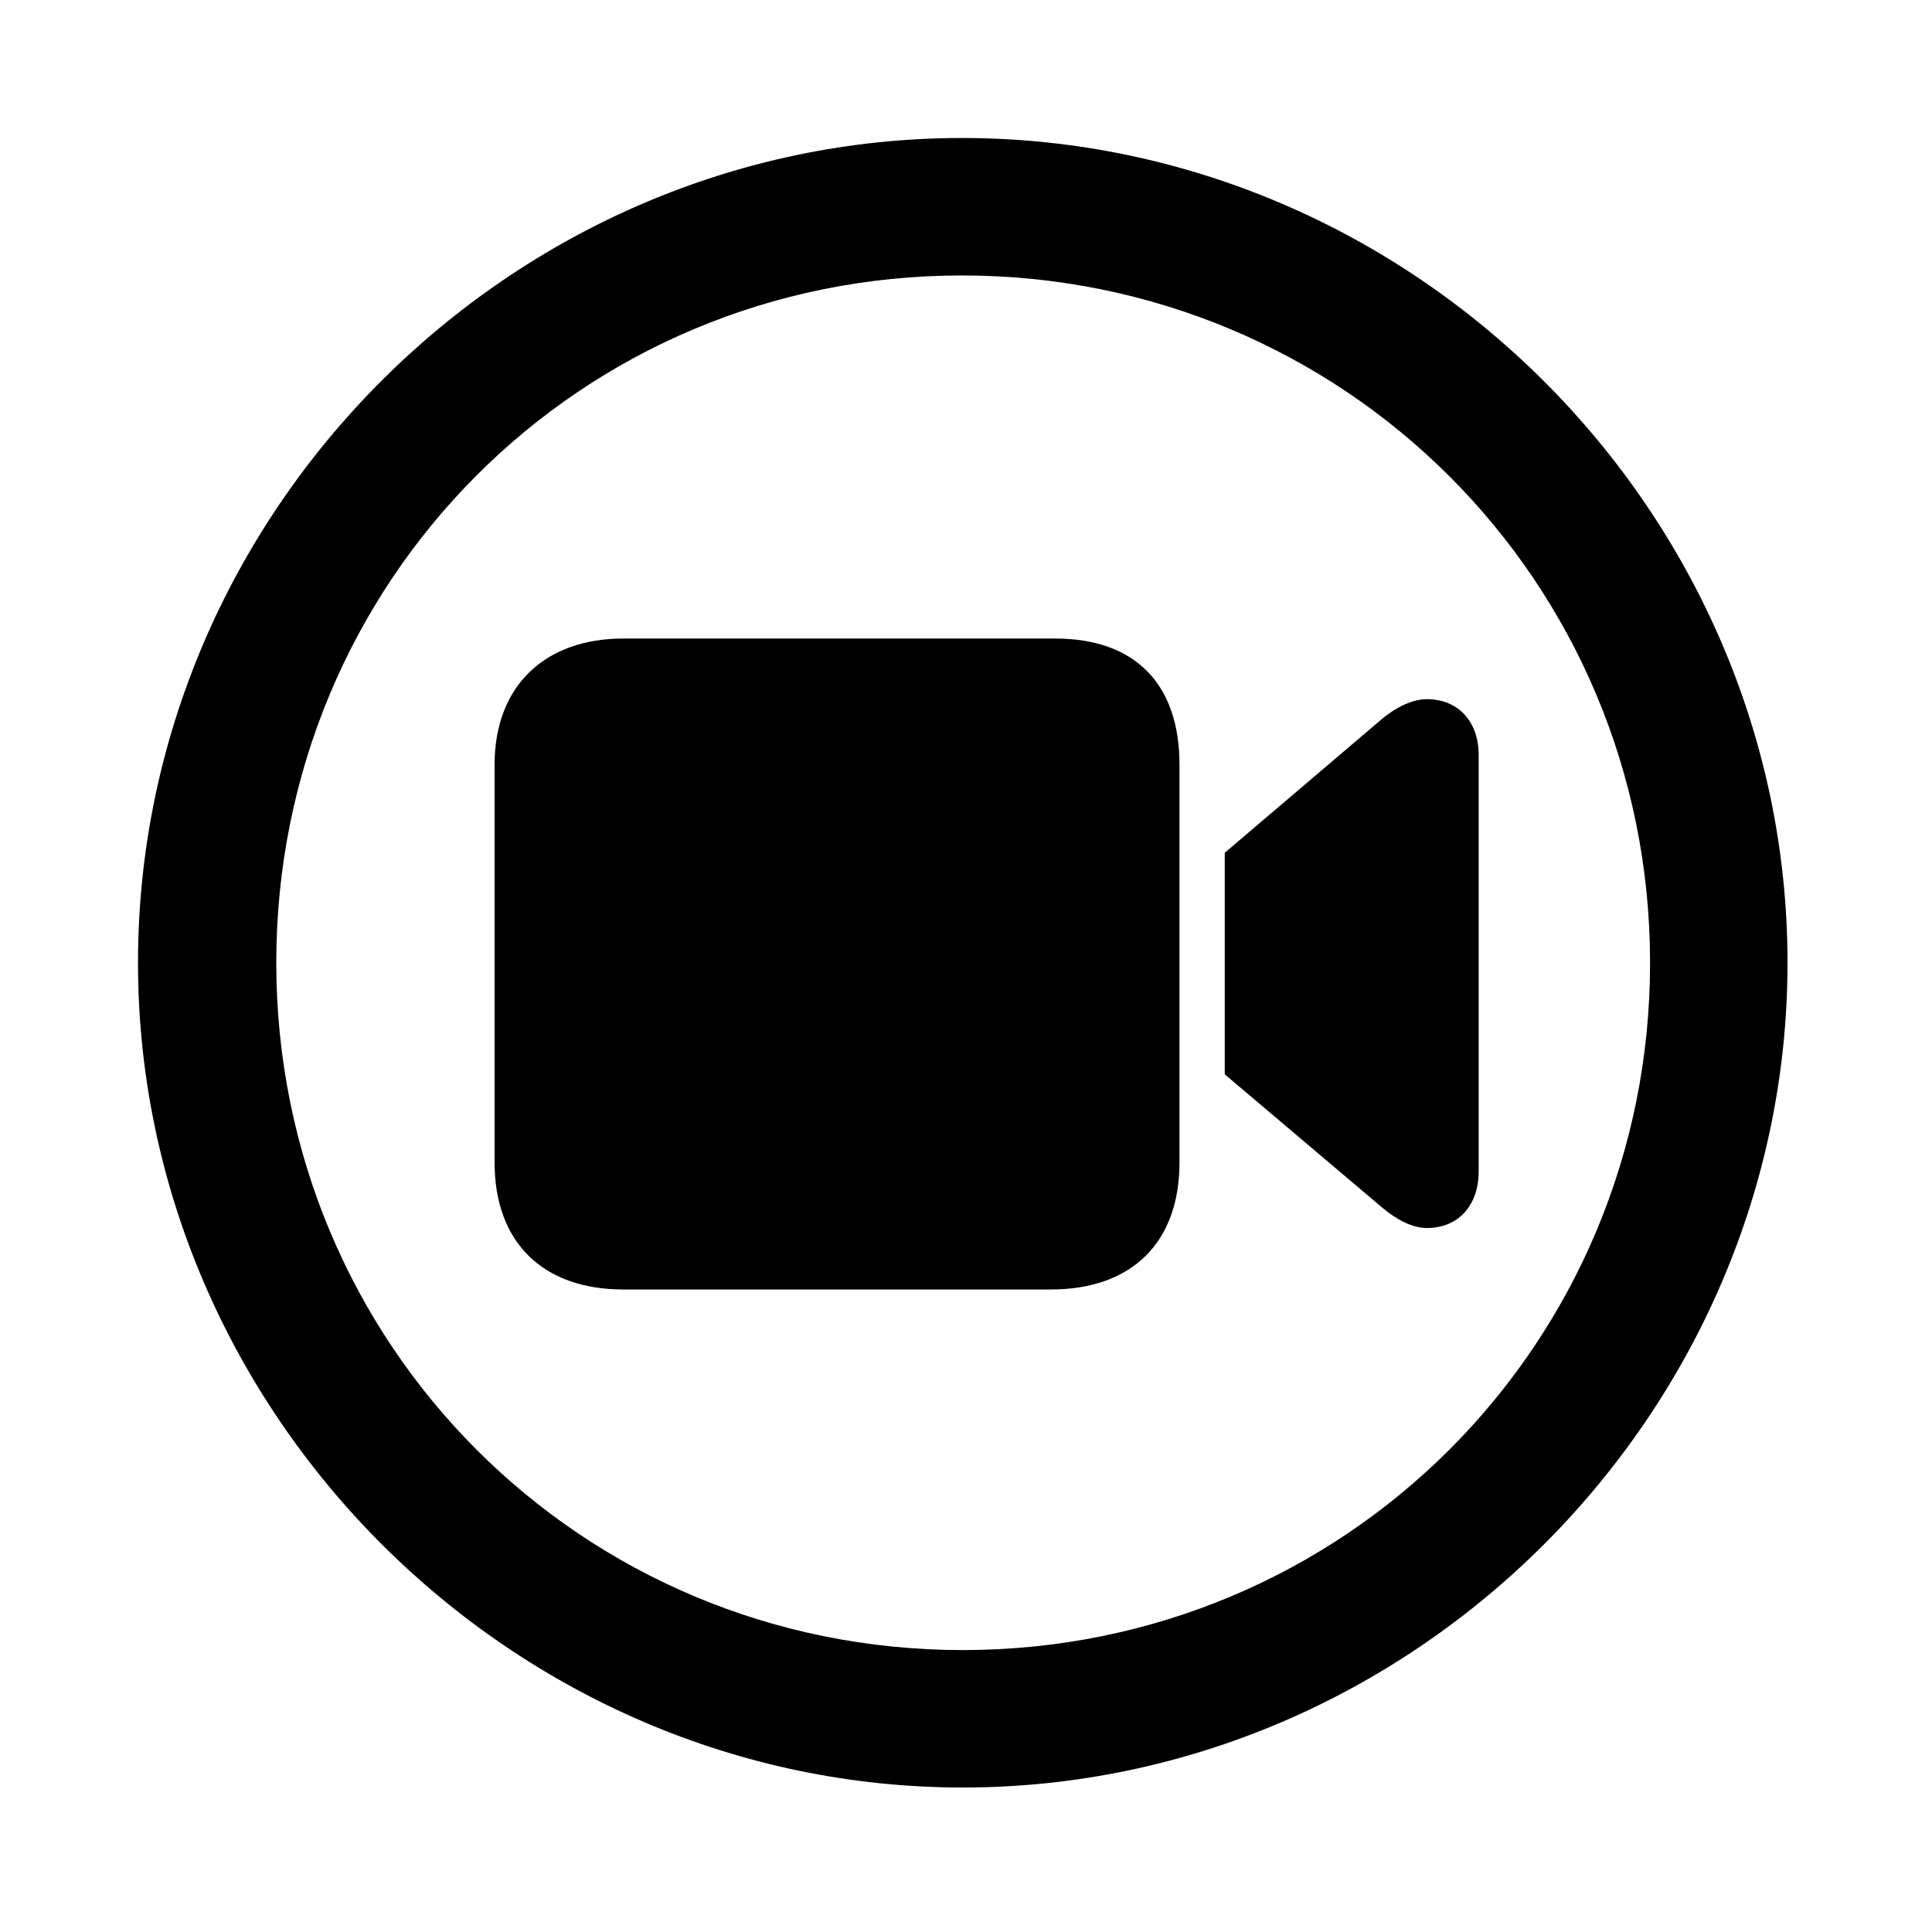 <svg width="28" height="28" viewBox="0 0 28 28" fill="none" xmlns="http://www.w3.org/2000/svg">
<g clipPath="url(#clip0_2201_1399)">
<path d="M13.953 25.906C20.492 25.906 25.906 20.48 25.906 13.953C25.906 7.414 20.48 2 13.941 2C7.414 2 2 7.414 2 13.953C2 20.48 7.426 25.906 13.953 25.906ZM13.953 23.914C8.422 23.914 4.004 19.484 4.004 13.953C4.004 8.422 8.41 3.992 13.941 3.992C19.473 3.992 23.914 8.422 23.914 13.953C23.914 19.484 19.484 23.914 13.953 23.914Z" fill="black" fillOpacity="0.85"/>
<path d="M9.031 18.688H15.23C16.402 18.688 17.094 18.008 17.094 16.848V11.082C17.094 9.922 16.461 9.254 15.289 9.254H9.031C7.918 9.254 7.168 9.922 7.168 11.082V16.848C7.168 18.008 7.871 18.688 9.031 18.688ZM17.75 15.57L20.035 17.504C20.246 17.68 20.469 17.797 20.68 17.797C21.137 17.797 21.43 17.469 21.43 16.977V10.941C21.43 10.461 21.137 10.133 20.68 10.133C20.469 10.133 20.234 10.25 20.035 10.414L17.75 12.359V15.57Z" fill="black" fillOpacity="0.85"/>
</g>
<defs>
<clipPath id="clip0_2201_1399">
<rect width="23.906" height="23.918" fill="white" transform="translate(2 2)"/>
</clipPath>
</defs>
</svg>
